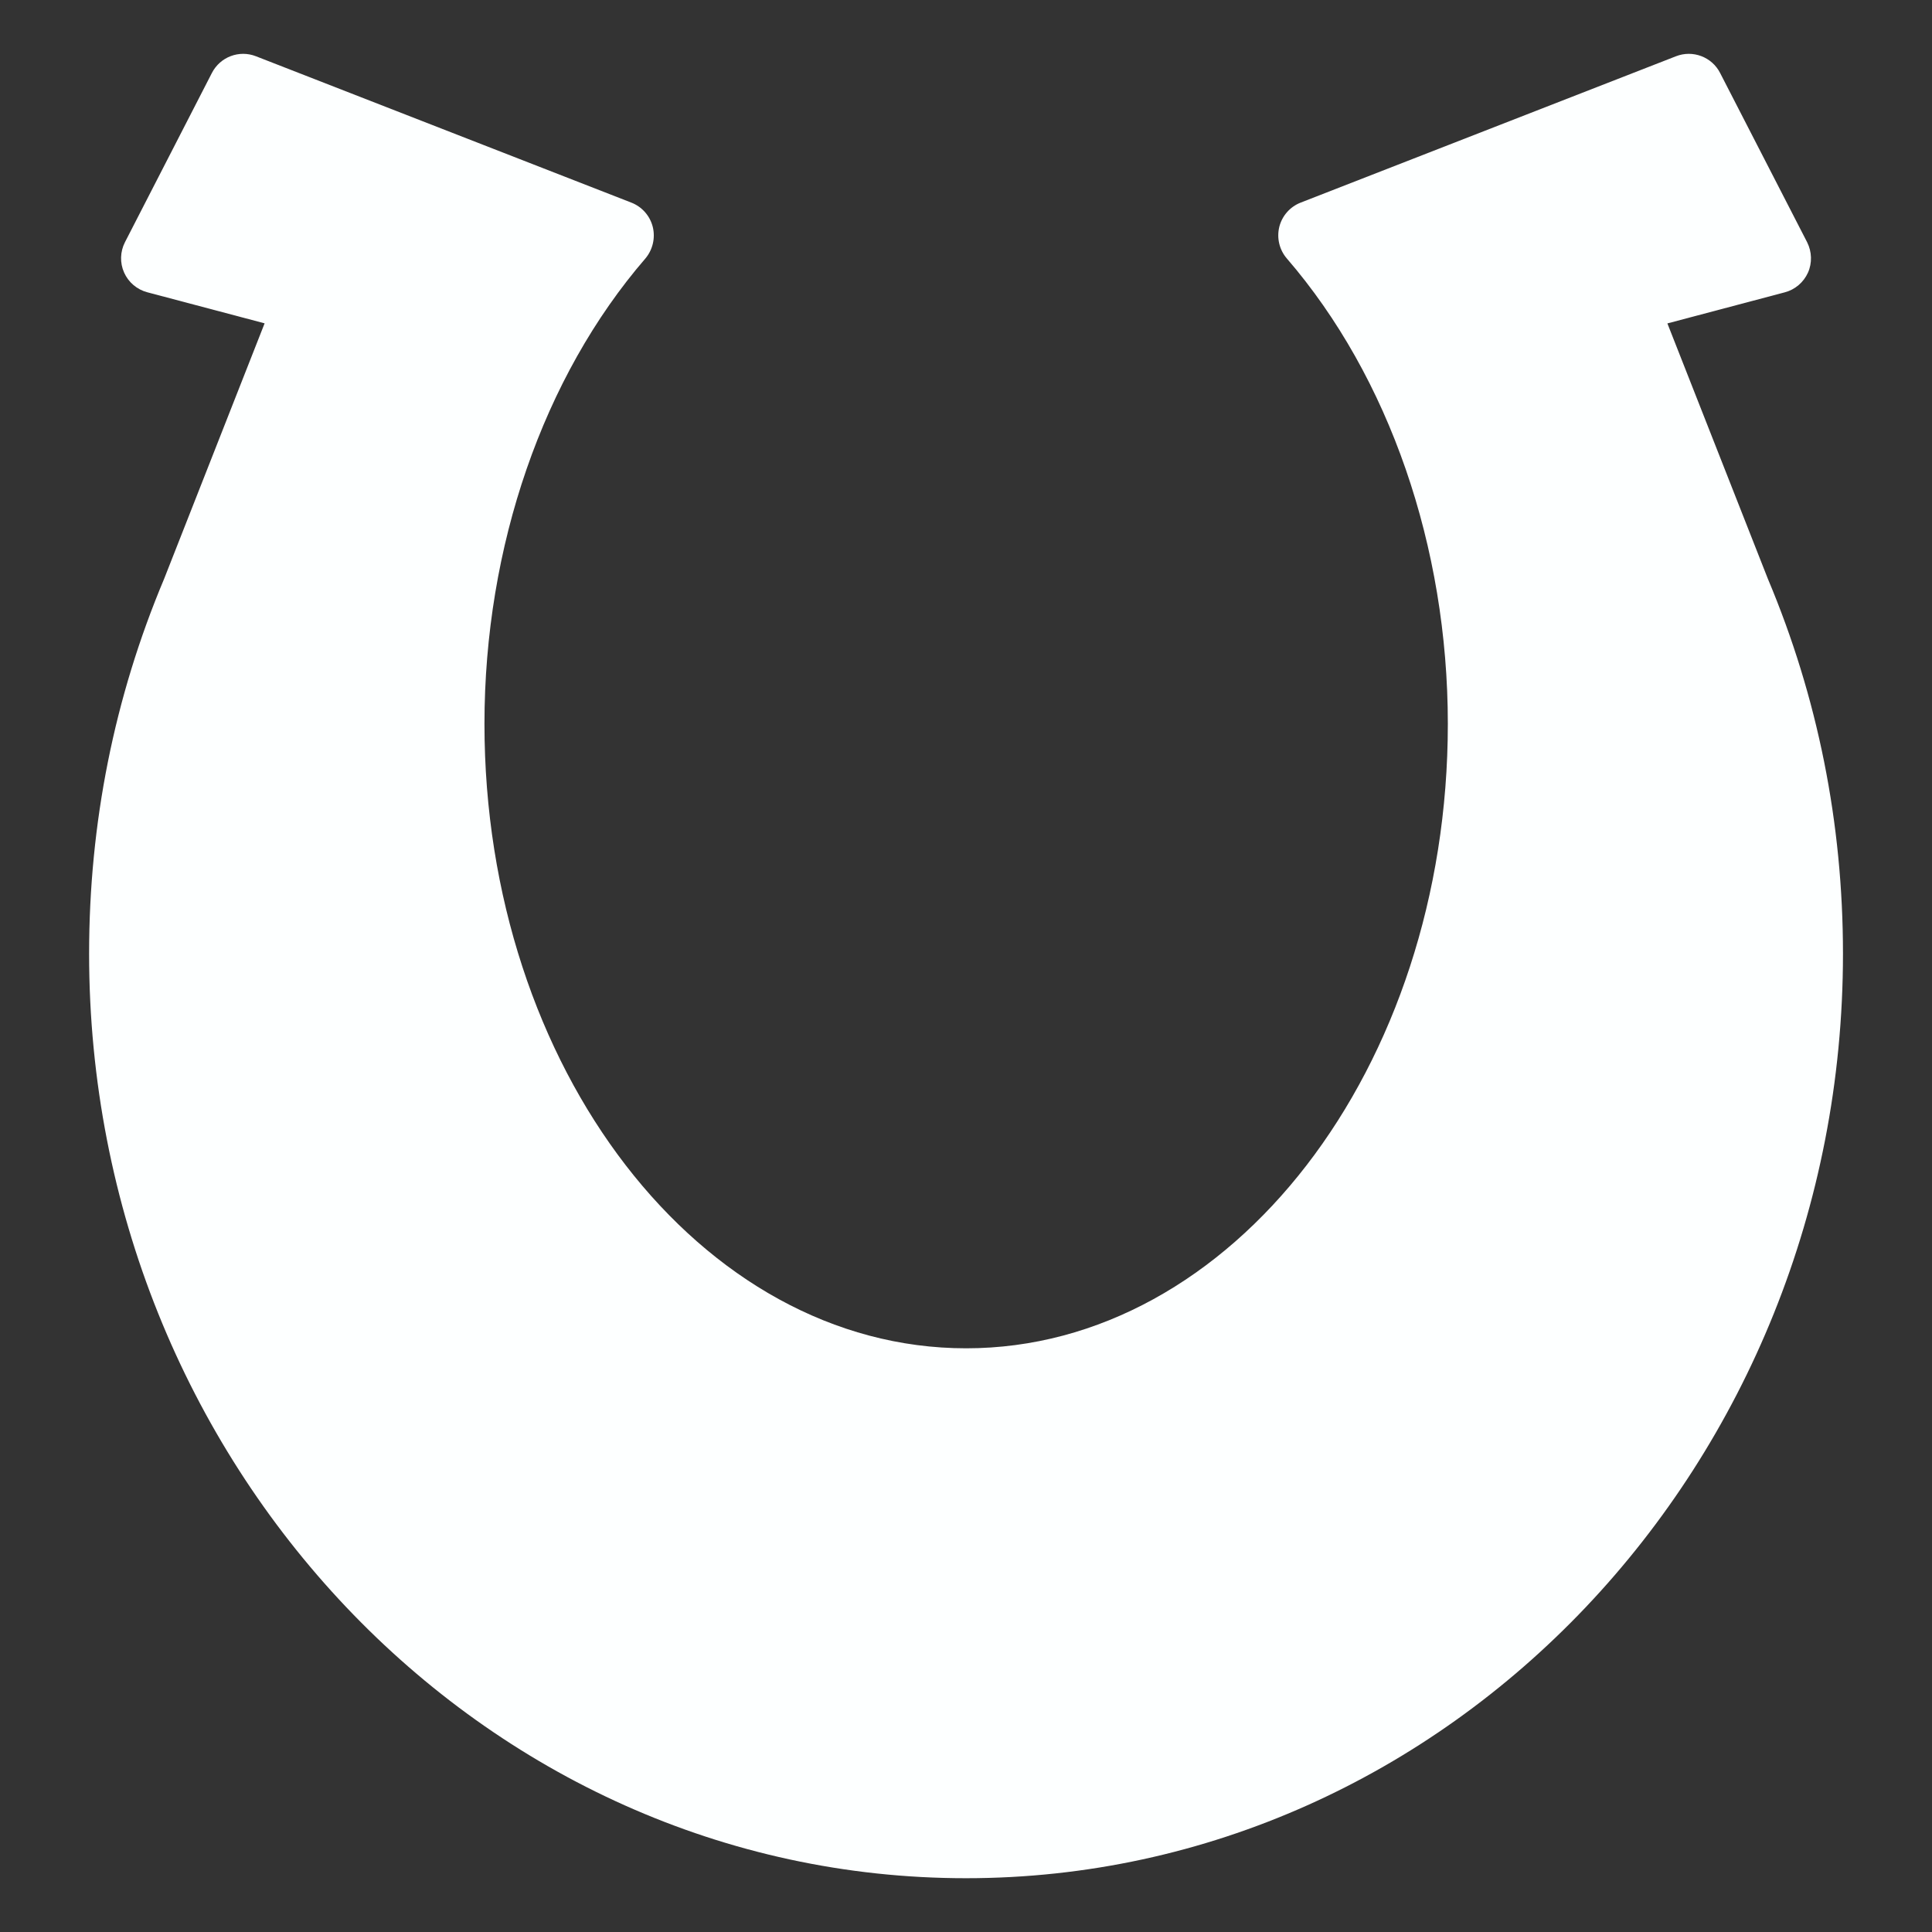 <?xml version="1.0" encoding="utf-8"?>
<!-- Generator: Adobe Illustrator 16.0.0, SVG Export Plug-In . SVG Version: 6.00 Build 0)  -->
<!DOCTYPE svg PUBLIC "-//W3C//DTD SVG 1.1//EN" "http://www.w3.org/Graphics/SVG/1.1/DTD/svg11.dtd">
<svg version="1.1" id="Layer_1" xmlns="http://www.w3.org/2000/svg" xmlns:xlink="http://www.w3.org/1999/xlink" x="0px" y="0px"
	 width="25px" height="25px" viewBox="0 0 25 25" enable-background="new 0 0 25 25" xml:space="preserve">
<rect x="0" y="0" width="25" height="25" fill="#333333" stroke="none"/>
<path fill="#FDFFFF" d="M22.877,7.492l-1.301-3.307l1.518-0.402c0.134-0.035,0.244-0.129,0.301-0.255
	c0.056-0.125,0.051-0.271-0.011-0.394l-1.126-2.19c-0.106-0.208-0.354-0.301-0.571-0.216l-4.857,1.894
	c-0.138,0.054-0.24,0.171-0.276,0.314c-0.035,0.144,0.001,0.296,0.097,0.408c1.324,1.533,2.084,3.729,2.084,6.023
	c0,4.456-2.796,8.08-6.233,8.08c-3.437,0-6.233-3.624-6.233-8.08c0-2.294,0.759-4.49,2.083-6.023
	C8.446,3.232,8.482,3.08,8.447,2.937C8.411,2.793,8.308,2.676,8.17,2.622L3.312,0.728C3.095,0.643,2.849,0.736,2.742,0.944
	l-1.125,2.19C1.554,3.257,1.55,3.402,1.606,3.527c0.056,0.126,0.167,0.22,0.3,0.255l1.518,0.402L2.123,7.492
	c-0.644,1.53-0.97,3.161-0.97,4.849c0,6.597,5.09,11.963,11.347,11.963s11.348-5.366,11.348-11.963
	C23.848,10.653,23.521,9.021,22.877,7.492z"/>
</svg>
